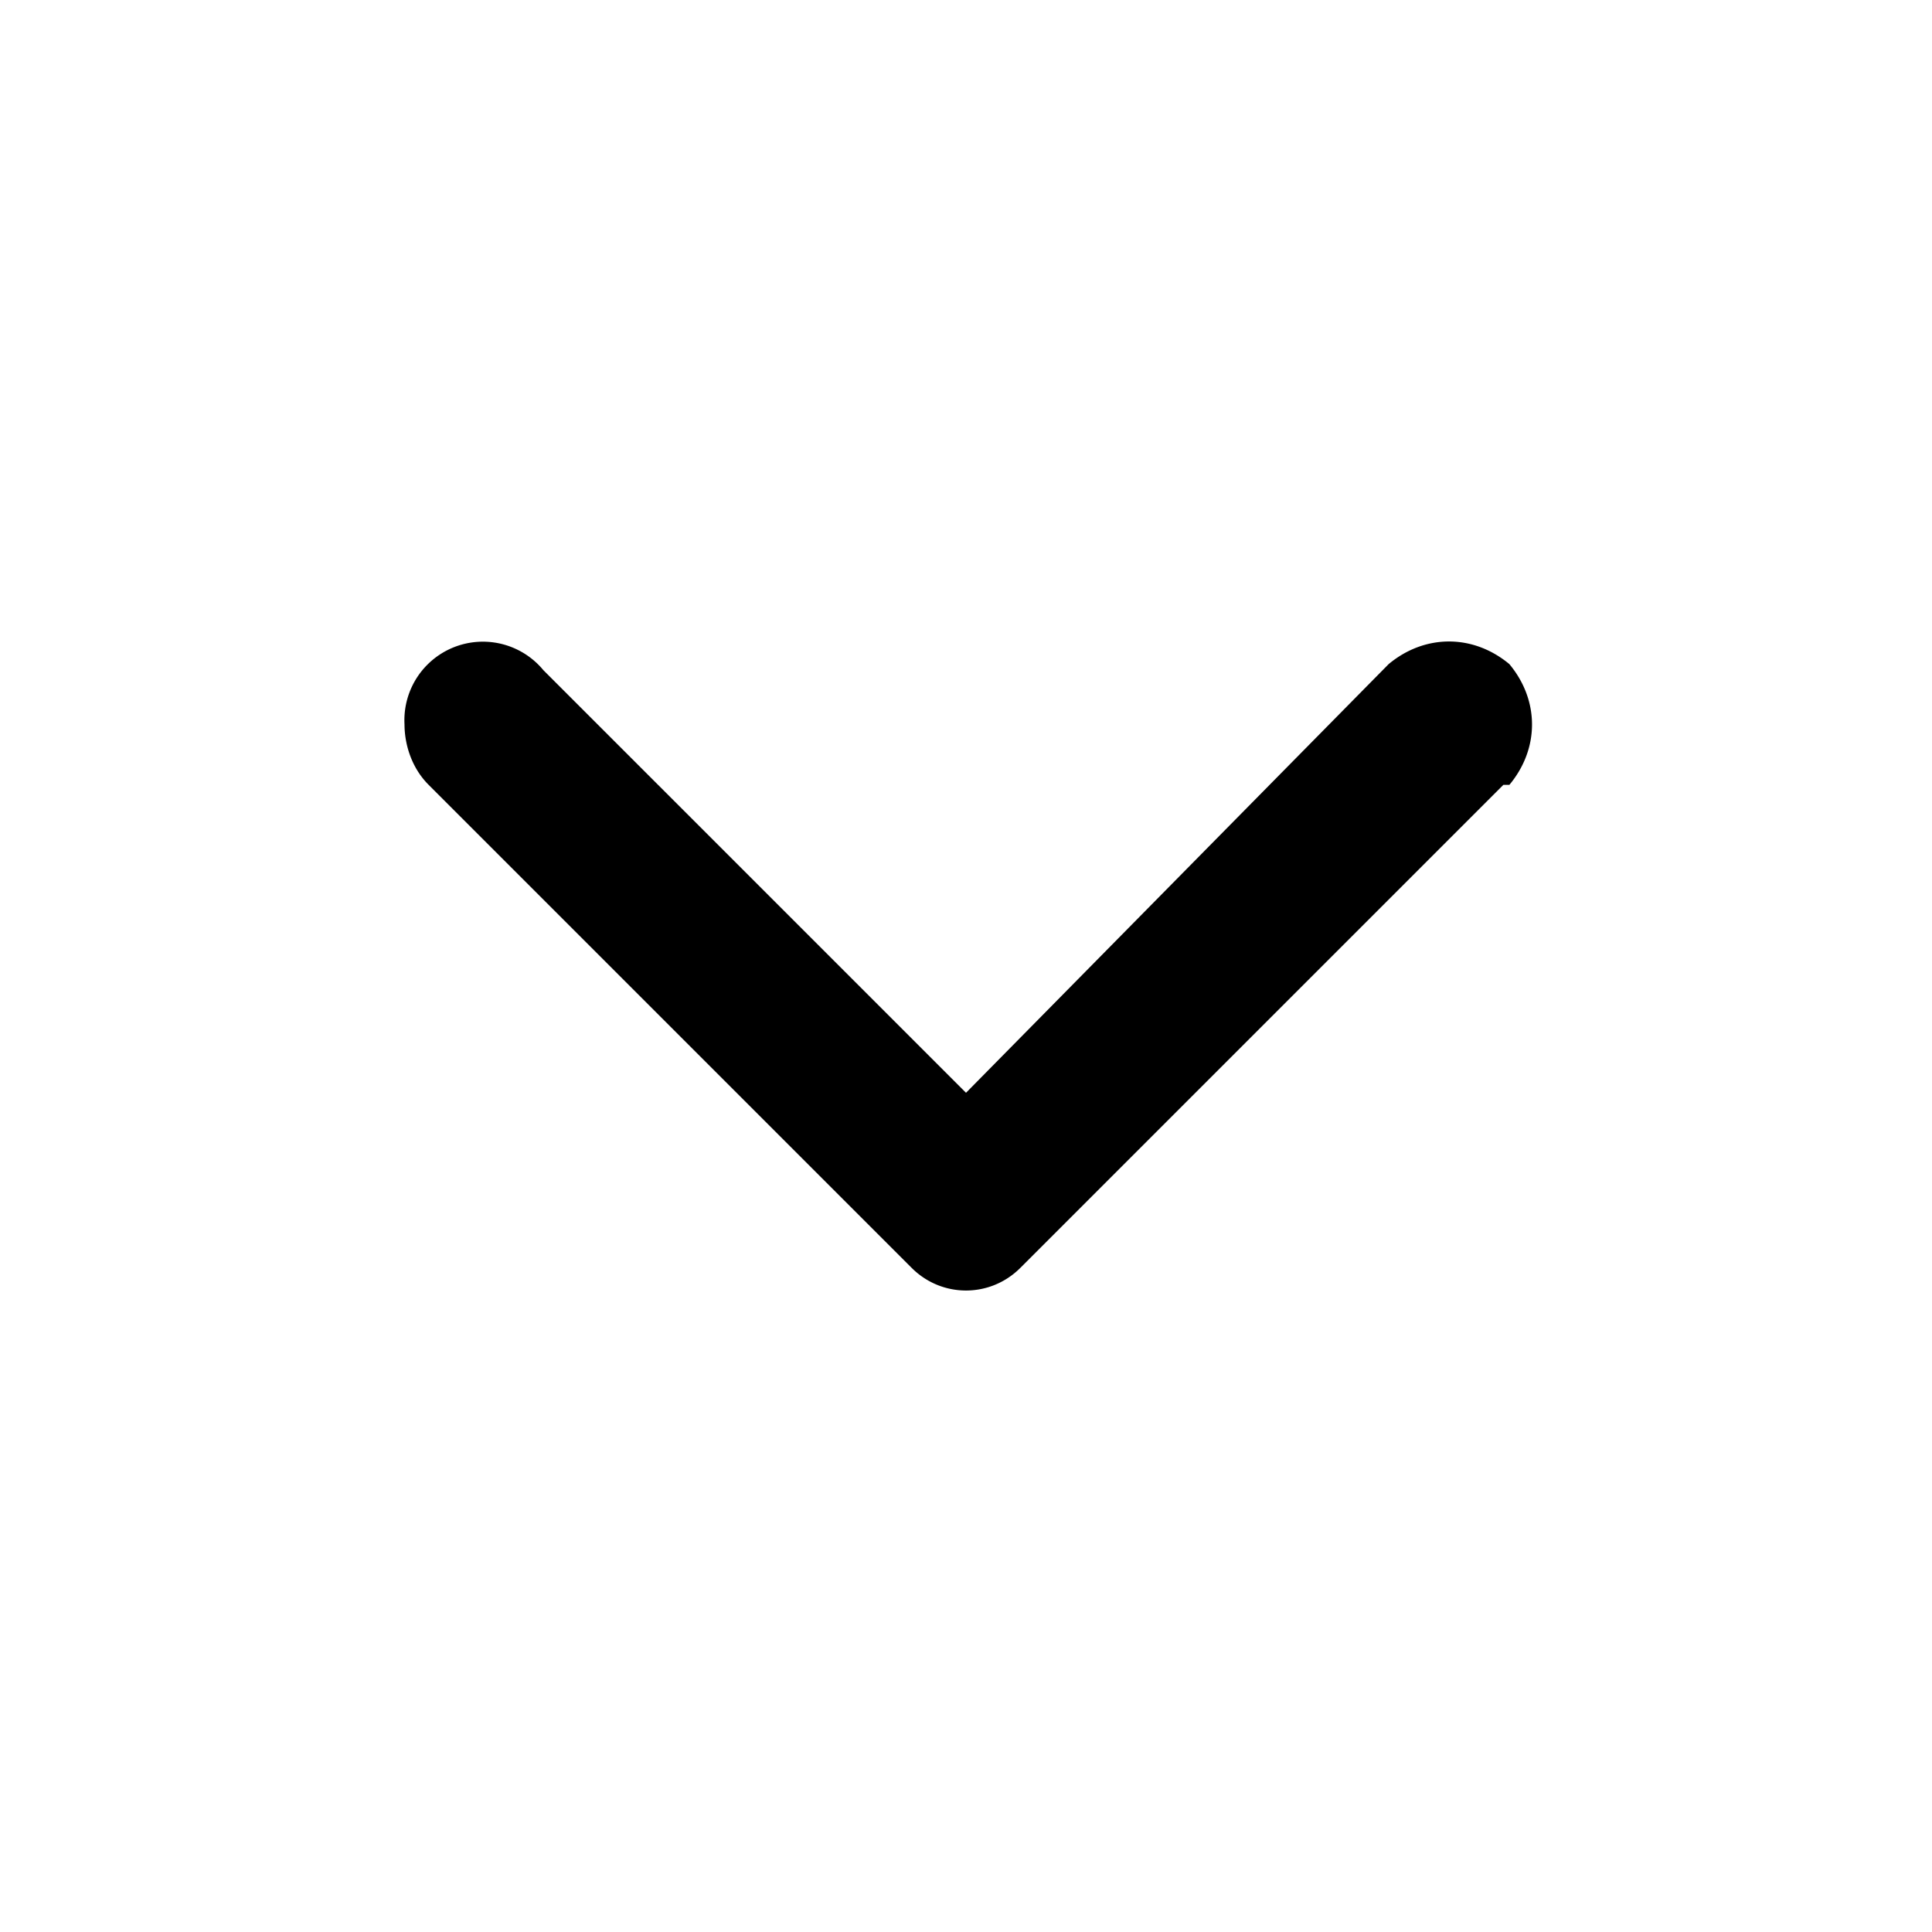 <svg xmlns="http://www.w3.org/2000/svg" viewBox="0 0 32 32"><path fill="currentColor" fill-rule="evenodd" d="M25 13c.5-.6.5-1.4 0-2-.6-.5-1.4-.5-2 0l-7 7.1-7-7a1.3 1.3 0 00-2.3.9c0 .3.1.7.4 1l8 8c.5.5 1.3.5 1.8 0l8-8z"/></svg>